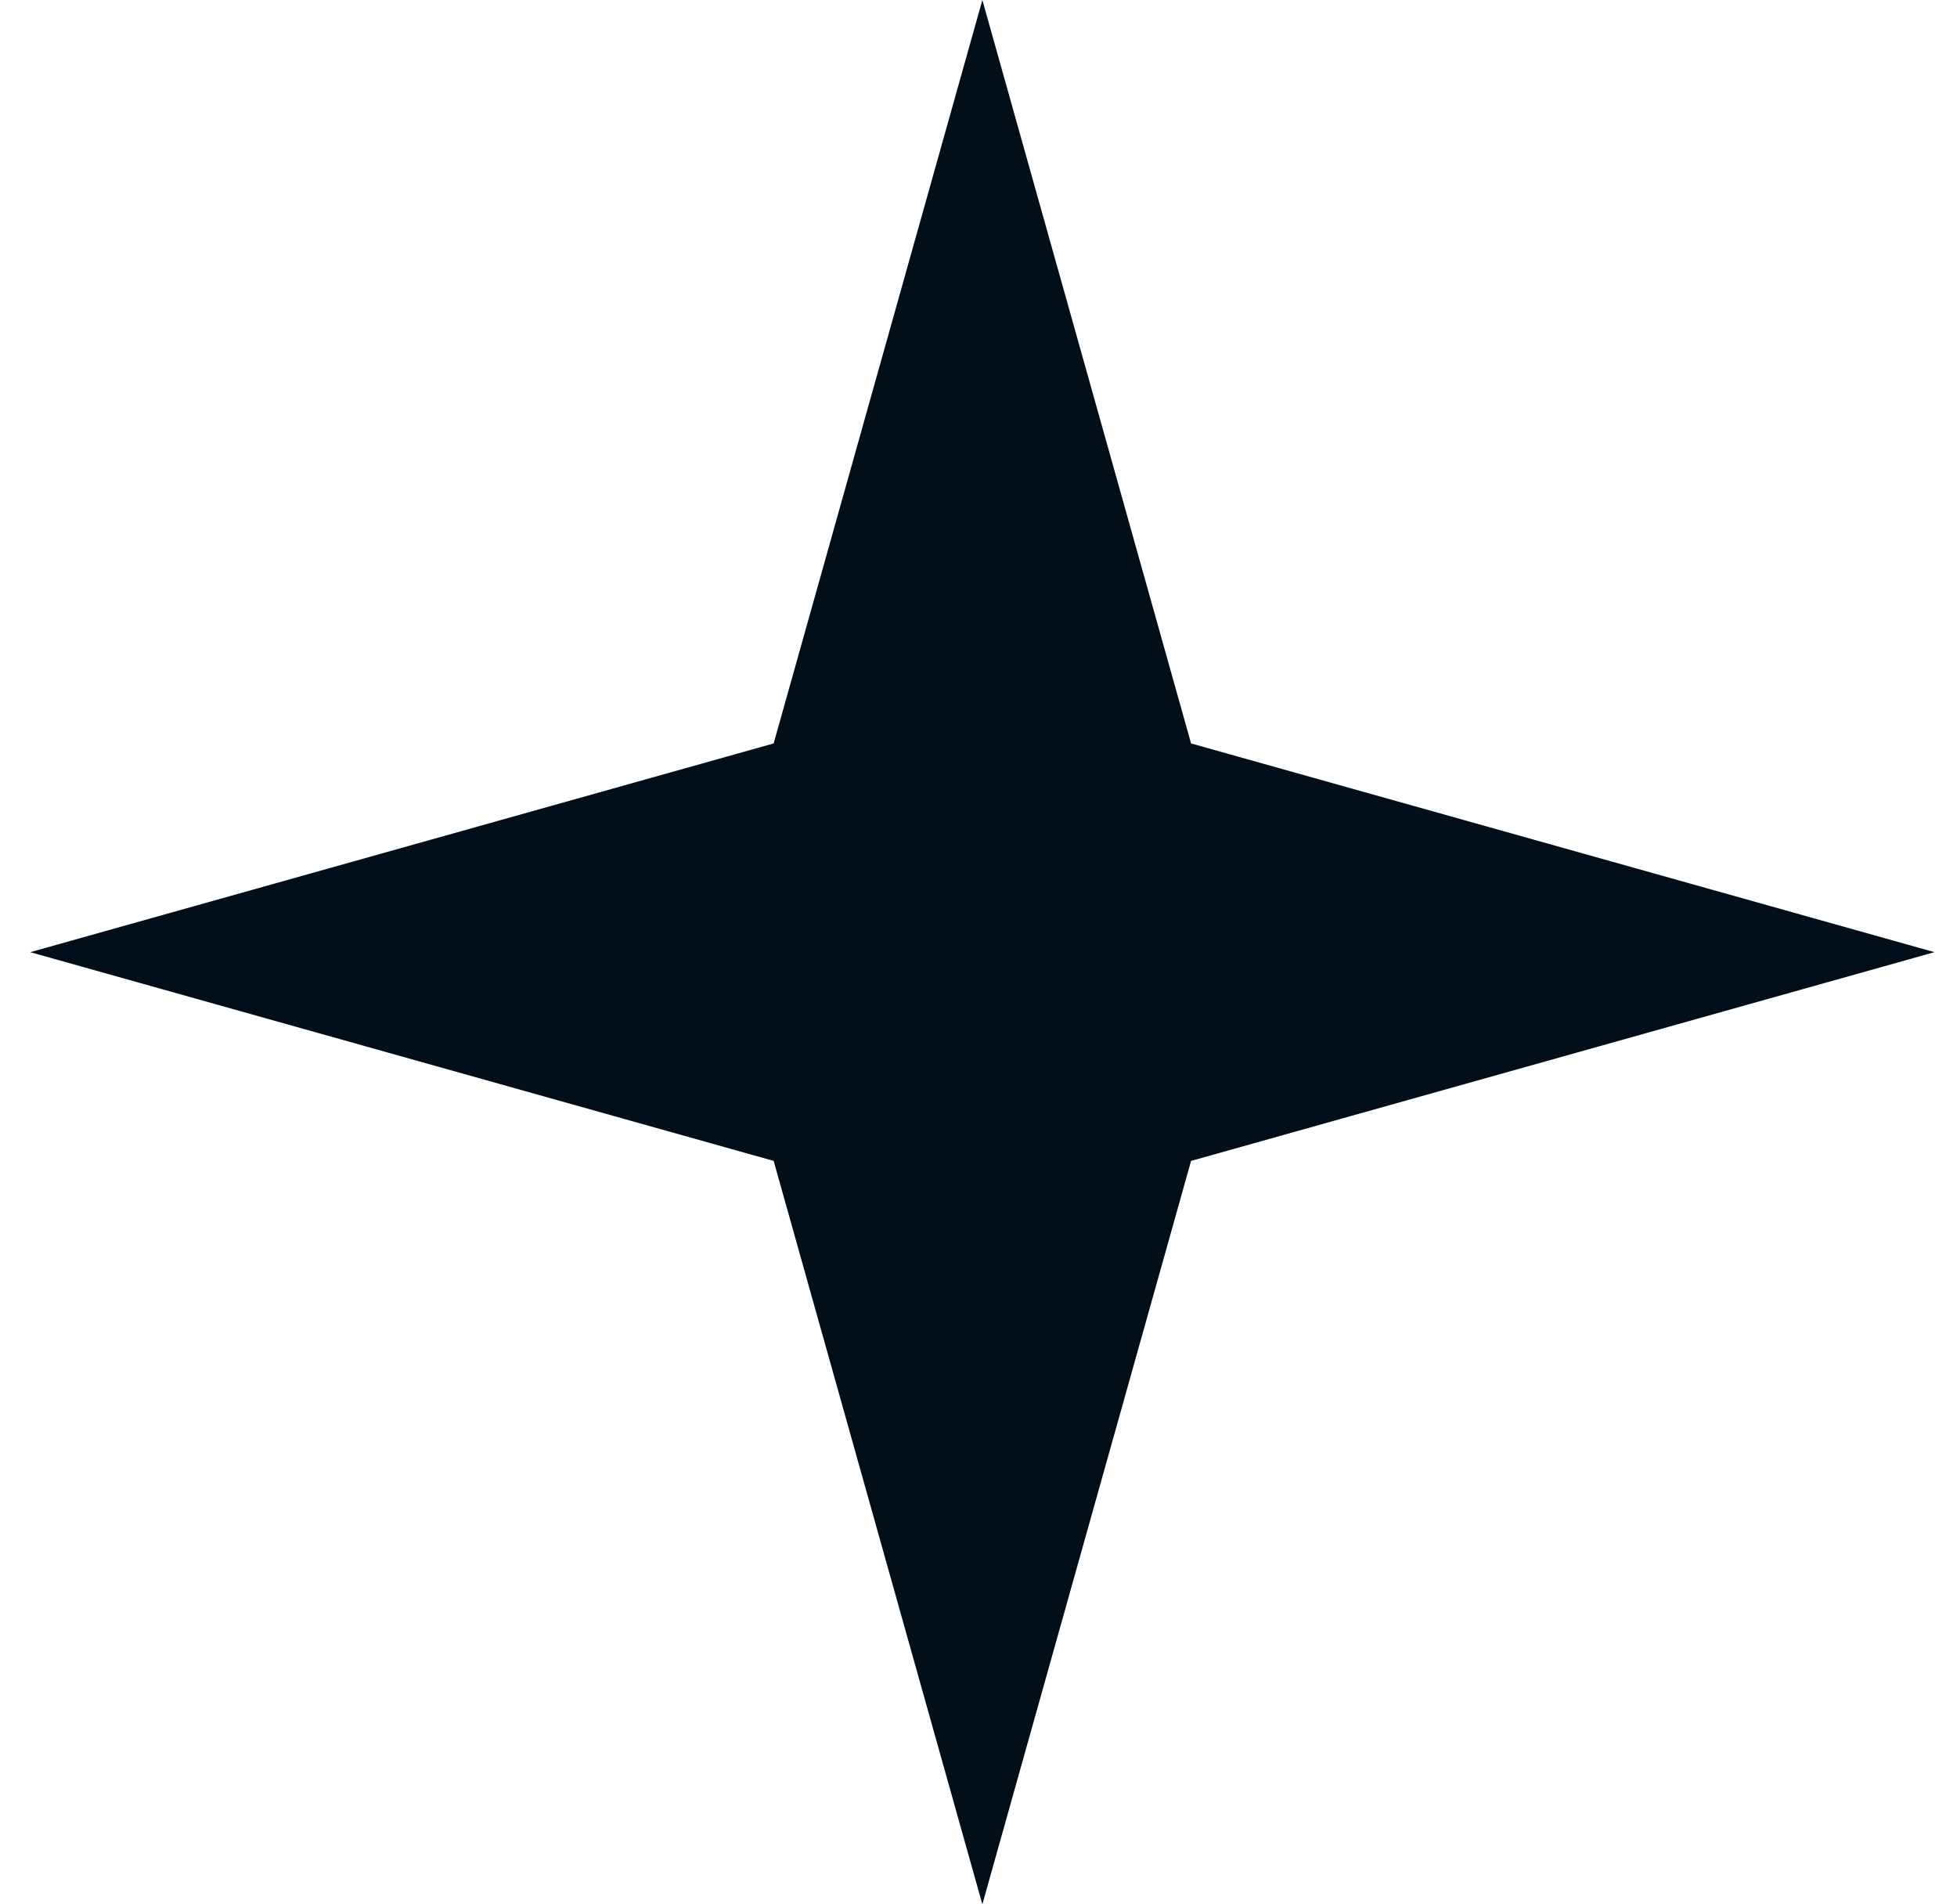 <svg width="37" height="36" viewBox="0 0 37 36" fill="none" xmlns="http://www.w3.org/2000/svg">
<path d="M18.573 0L22.519 14.054L36.574 18L22.519 21.946L18.573 36L14.627 21.946L0.572 18L14.627 14.054L18.573 0Z" fill="#010F1B"/>
</svg>
